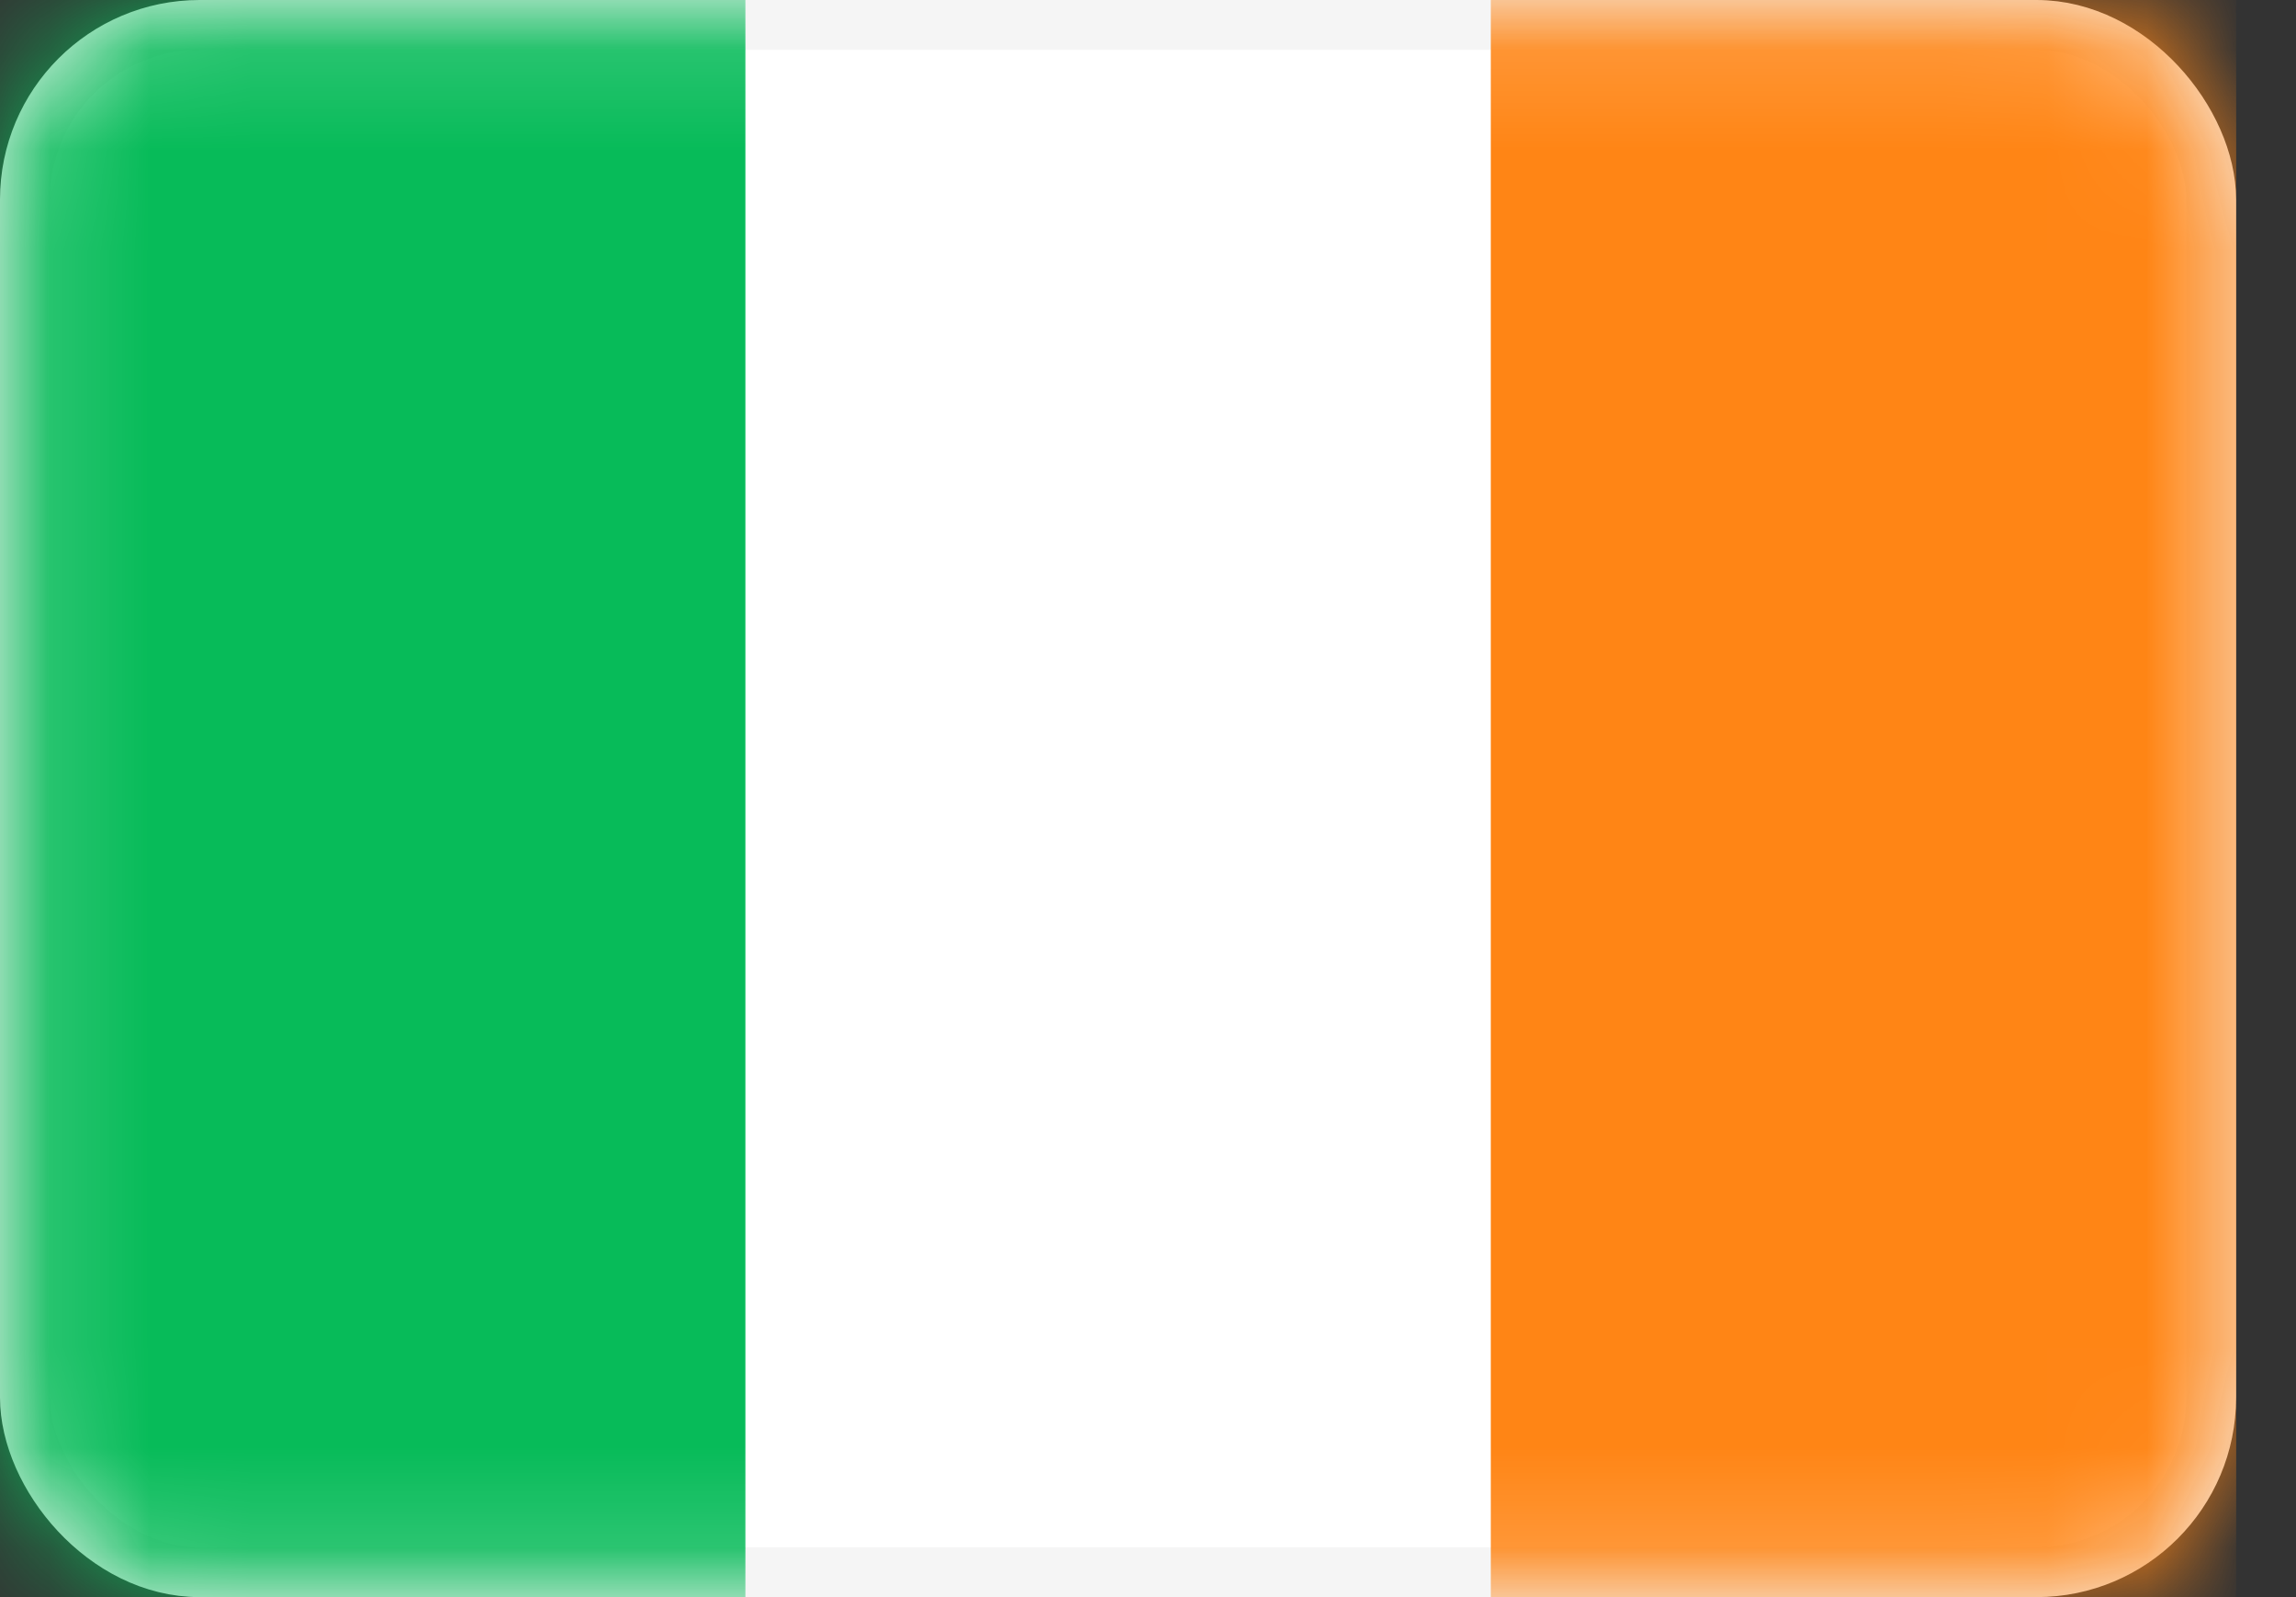 <svg width="23" height="16" viewBox="0 0 23 16" fill="none" xmlns="http://www.w3.org/2000/svg">
<rect x="0" y="0" width="23" height="16" fill="#333333" stroke="none"/>
<rect x="0.25" y="0.25" width="21.9" height="15.5" rx="1.75" fill="white" stroke="#F5F5F5" stroke-width="0.5"/>
<mask id="mask0_1525_2033" style="mask-type:luminance" maskUnits="userSpaceOnUse" x="0" y="0" width="23" height="16">
<rect x="0.25" y="0.25" width="21.9" height="15.5" rx="1.75" fill="white" stroke="white" stroke-width="0.5"/>
</mask>
<g mask="url(#mask0_1525_2033)">
<rect x="14.934" width="7.467" height="16" fill="#FF8515"/>
<path fill-rule="evenodd" clip-rule="evenodd" d="M0 16H7.467V0H0V16Z" fill="#07BB59"/>
</g>
</svg>
